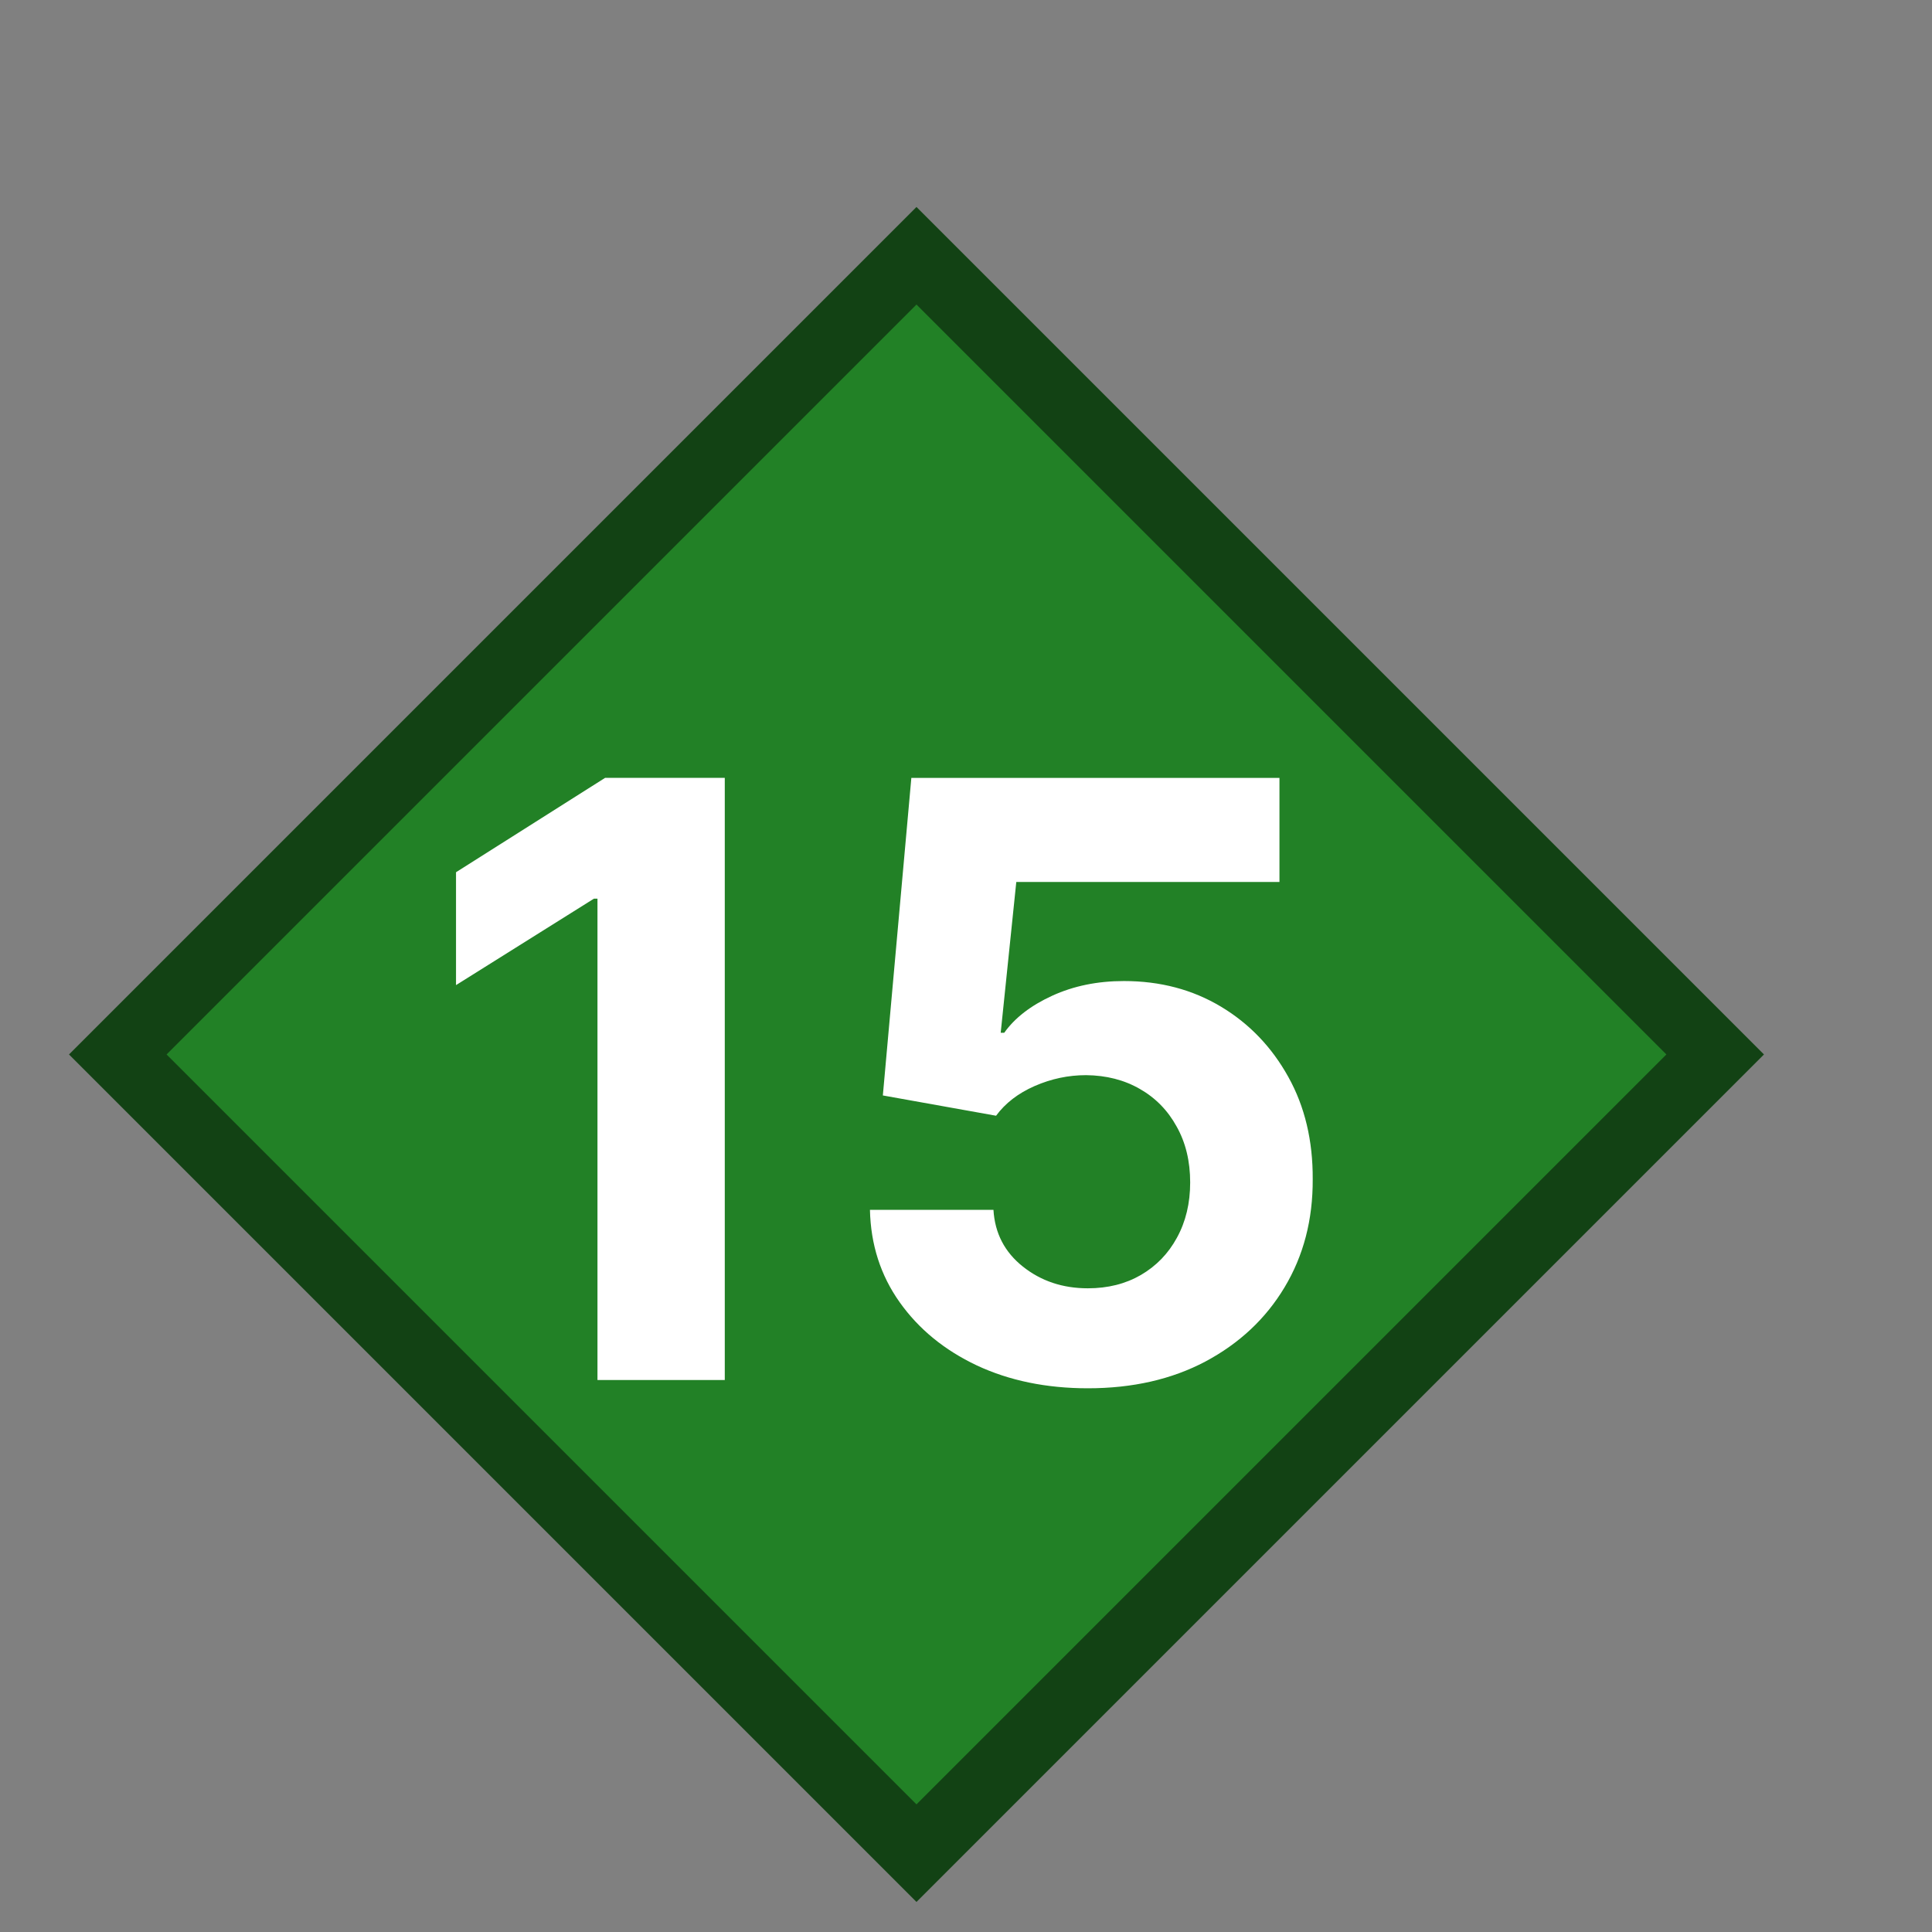 <?xml version="1.0" encoding="UTF-8" standalone="no"?>
<svg
   width="28"
   height="28"
   viewBox="0 0 28 28"
   fill="none"
   version="1.1"
   id="svg8"
   xmlns="http://www.w3.org/2000/svg"
   xmlns:svg="http://www.w3.org/2000/svg">
  <rect x="0" y="0" width="28" height="28" fill="#808080" stroke="none"/>
  <defs
     id="defs12" />
  <rect
     x="-9.599"
     y="12.013"
     width="16.37"
     height="16.37"
     transform="rotate(-45)"
     fill="#228126"
     stroke="#124214"
     id="rect4" />
  <path
     d="M 10.504,11.273 V 20 H 8.659 V 13.024 H 8.608 L 6.609,14.277 v -1.636 l 2.161,-1.368 z m 5.262,8.847 c -0.602,0 -1.139,-0.111 -1.611,-0.332 -0.469,-0.222 -0.841,-0.527 -1.117,-0.916 -0.276,-0.389 -0.419,-0.835 -0.43,-1.338 h 1.79 c 0.02,0.338 0.162,0.612 0.426,0.822 0.264,0.21 0.578,0.315 0.942,0.315 0.29,0 0.545,-0.064 0.767,-0.192 0.225,-0.131 0.399,-0.311 0.524,-0.541 0.128,-0.233 0.192,-0.5 0.192,-0.801 0,-0.307 -0.065,-0.577 -0.196,-0.81 -0.128,-0.233 -0.305,-0.415 -0.533,-0.545 -0.227,-0.131 -0.487,-0.197 -0.78,-0.2 -0.256,0 -0.504,0.052 -0.746,0.158 -0.239,0.105 -0.425,0.249 -0.558,0.43 l -1.641,-0.294 0.413,-4.602 h 5.335 v 1.508 h -3.814 l -0.226,2.186 h 0.051 c 0.153,-0.216 0.385,-0.395 0.695,-0.537 0.31,-0.142 0.656,-0.213 1.04,-0.213 0.526,0 0.994,0.124 1.406,0.371 0.412,0.247 0.737,0.587 0.976,1.018 0.239,0.429 0.357,0.923 0.354,1.483 0.003,0.588 -0.134,1.111 -0.409,1.568 -0.273,0.455 -0.655,0.812 -1.146,1.074 -0.489,0.259 -1.057,0.388 -1.704,0.388 z"
     fill="#ffffff"
     id="path6" />
</svg>
